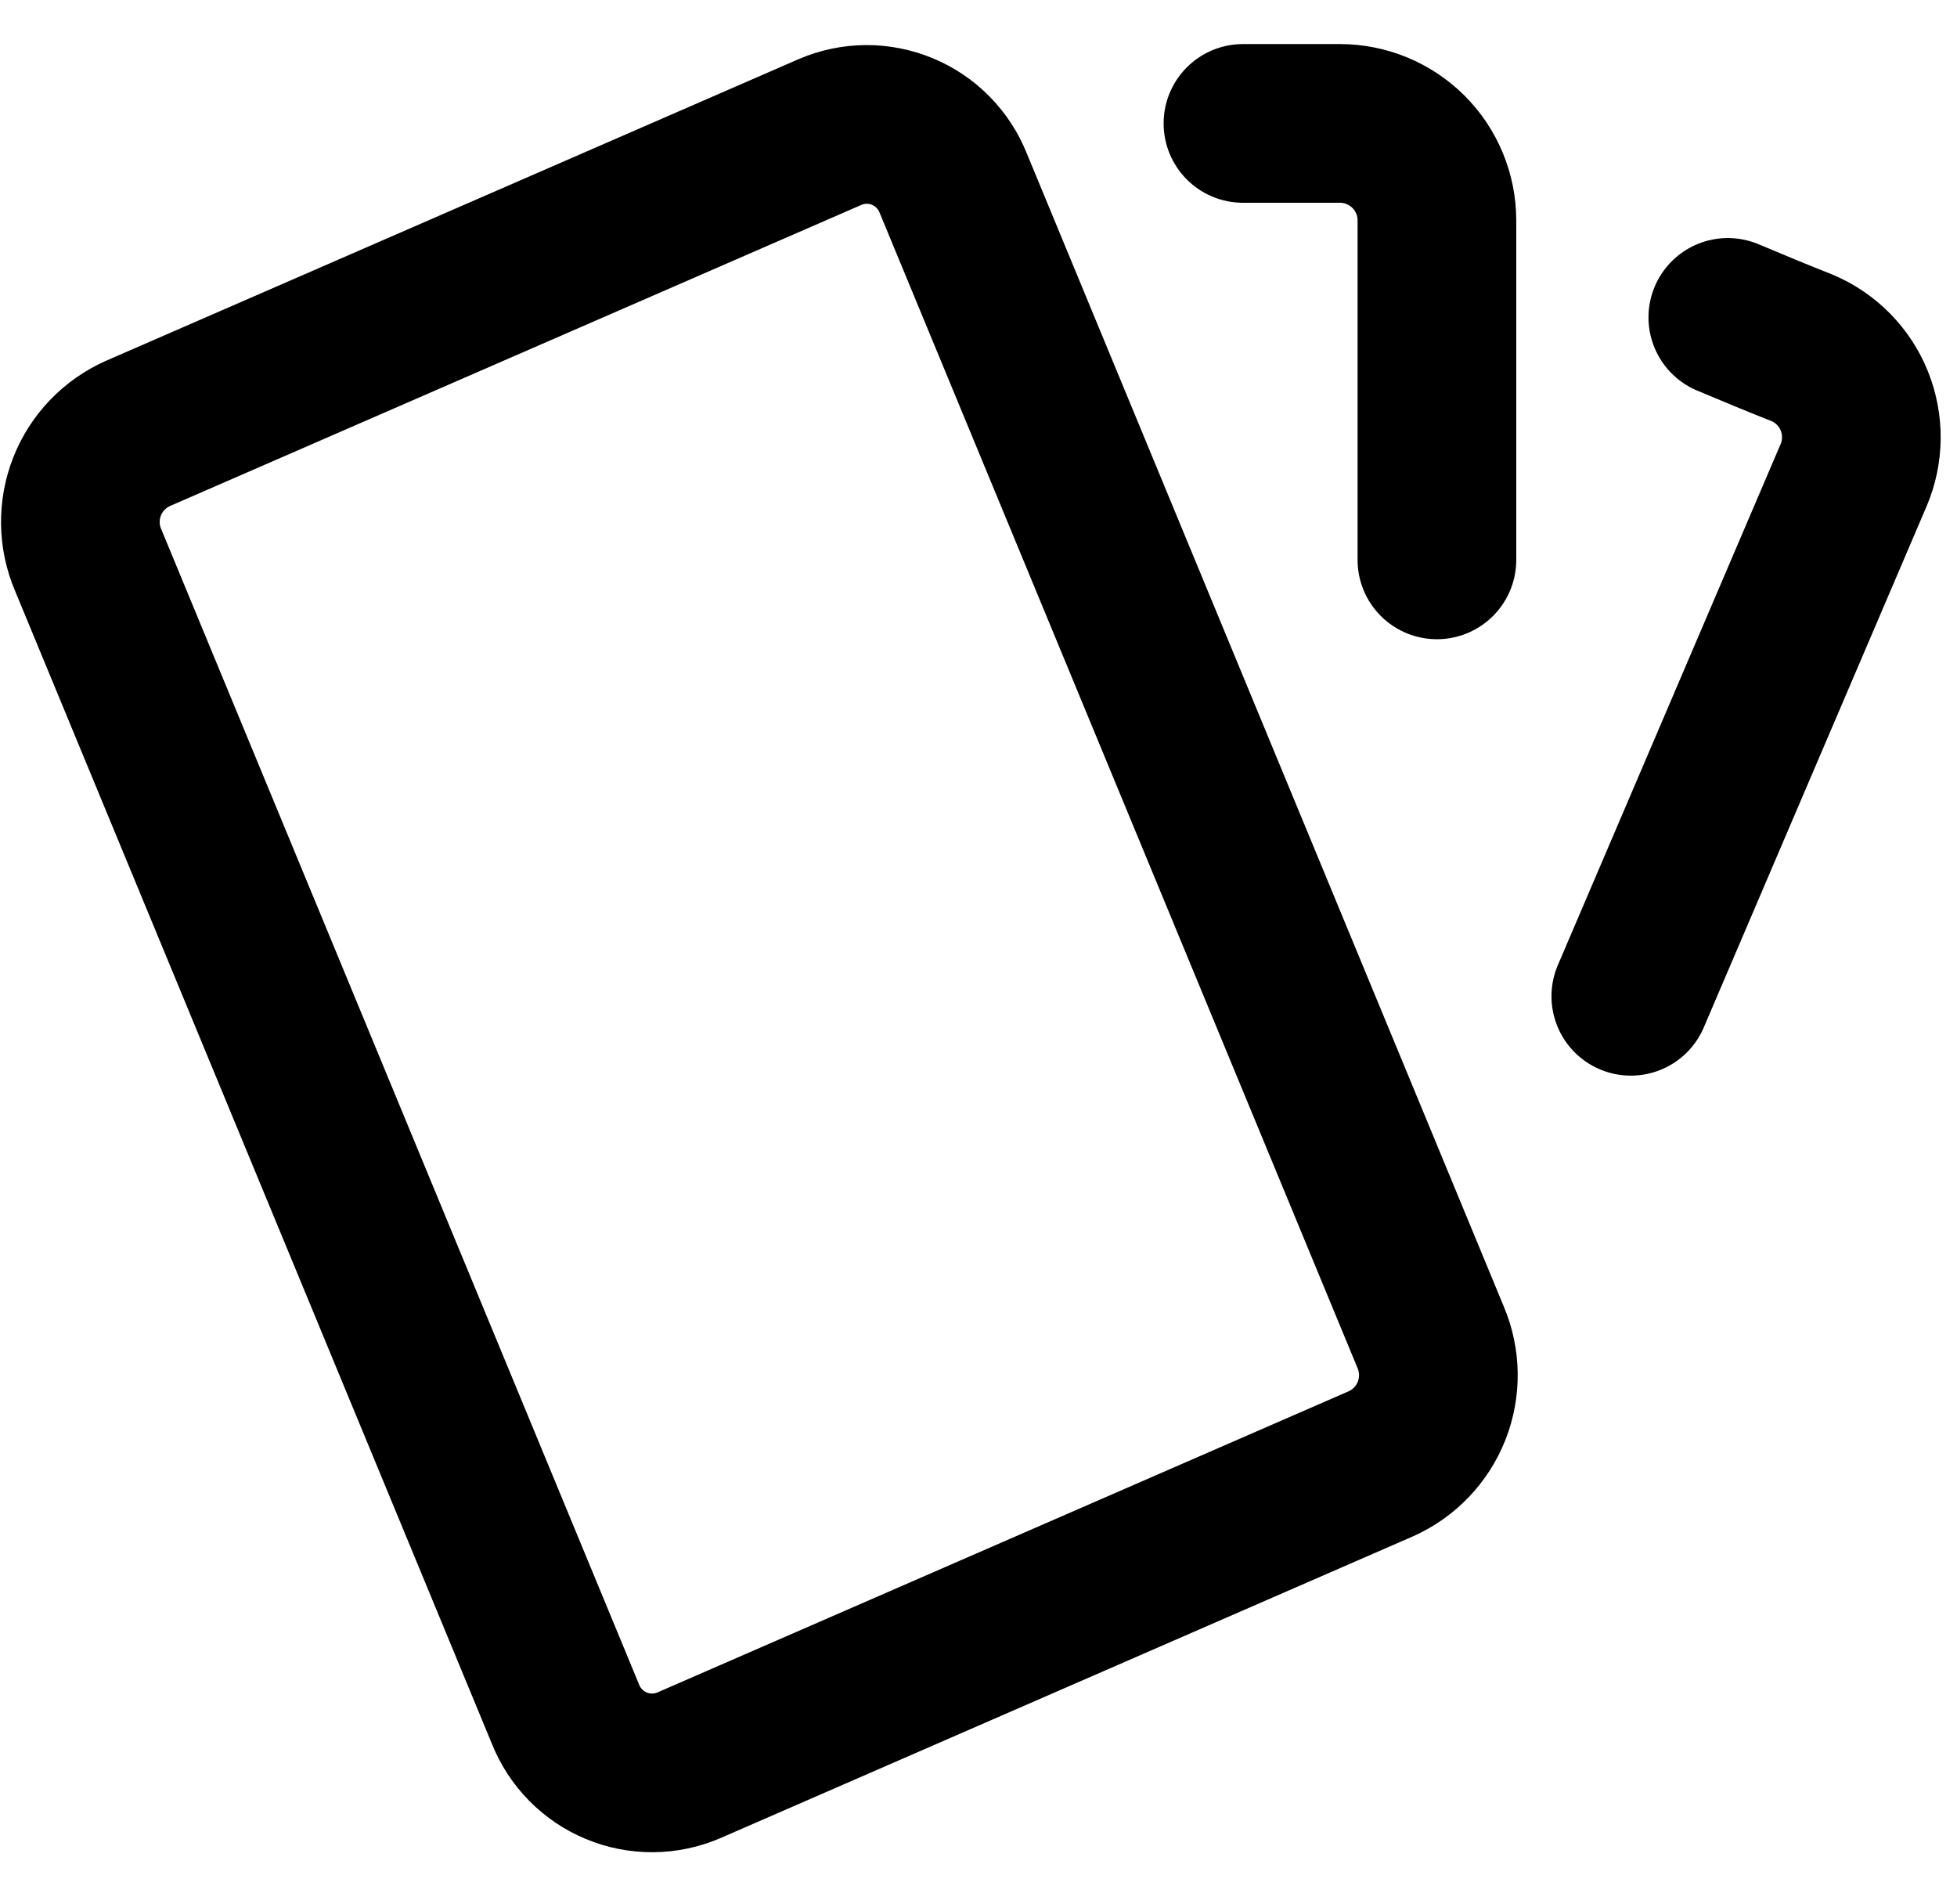 <svg width="37" height="36" viewBox="0 0 37 36" fill="none" xmlns="http://www.w3.org/2000/svg">
    <path d="M23.5 2.333H25.333C25.82 2.333 26.286 2.527 26.63 2.87C26.974 3.214 27.167 3.681 27.167 4.167V10.584M32.667 6C33.151 6.205 33.62 6.398 34.075 6.578C34.522 6.768 34.876 7.127 35.058 7.578C35.24 8.029 35.236 8.534 35.046 8.981L30.833 18.834M2.607 8.194L15.694 2.495C15.91 2.402 16.142 2.354 16.377 2.352C16.612 2.351 16.845 2.397 17.062 2.487C17.279 2.577 17.475 2.709 17.64 2.877C17.805 3.044 17.935 3.243 18.022 3.461L27.049 25.281C27.237 25.724 27.243 26.222 27.067 26.669C26.891 27.116 26.546 27.476 26.107 27.672L13.023 33.372C12.806 33.465 12.574 33.513 12.339 33.515C12.104 33.516 11.871 33.471 11.653 33.38C11.436 33.29 11.239 33.158 11.074 32.99C10.909 32.823 10.779 32.624 10.692 32.406L1.665 10.583C1.477 10.141 1.471 9.642 1.647 9.195C1.823 8.748 2.168 8.39 2.607 8.194Z" stroke="black" stroke-width="3" stroke-linecap="round" stroke-linejoin="round"/>
</svg>
